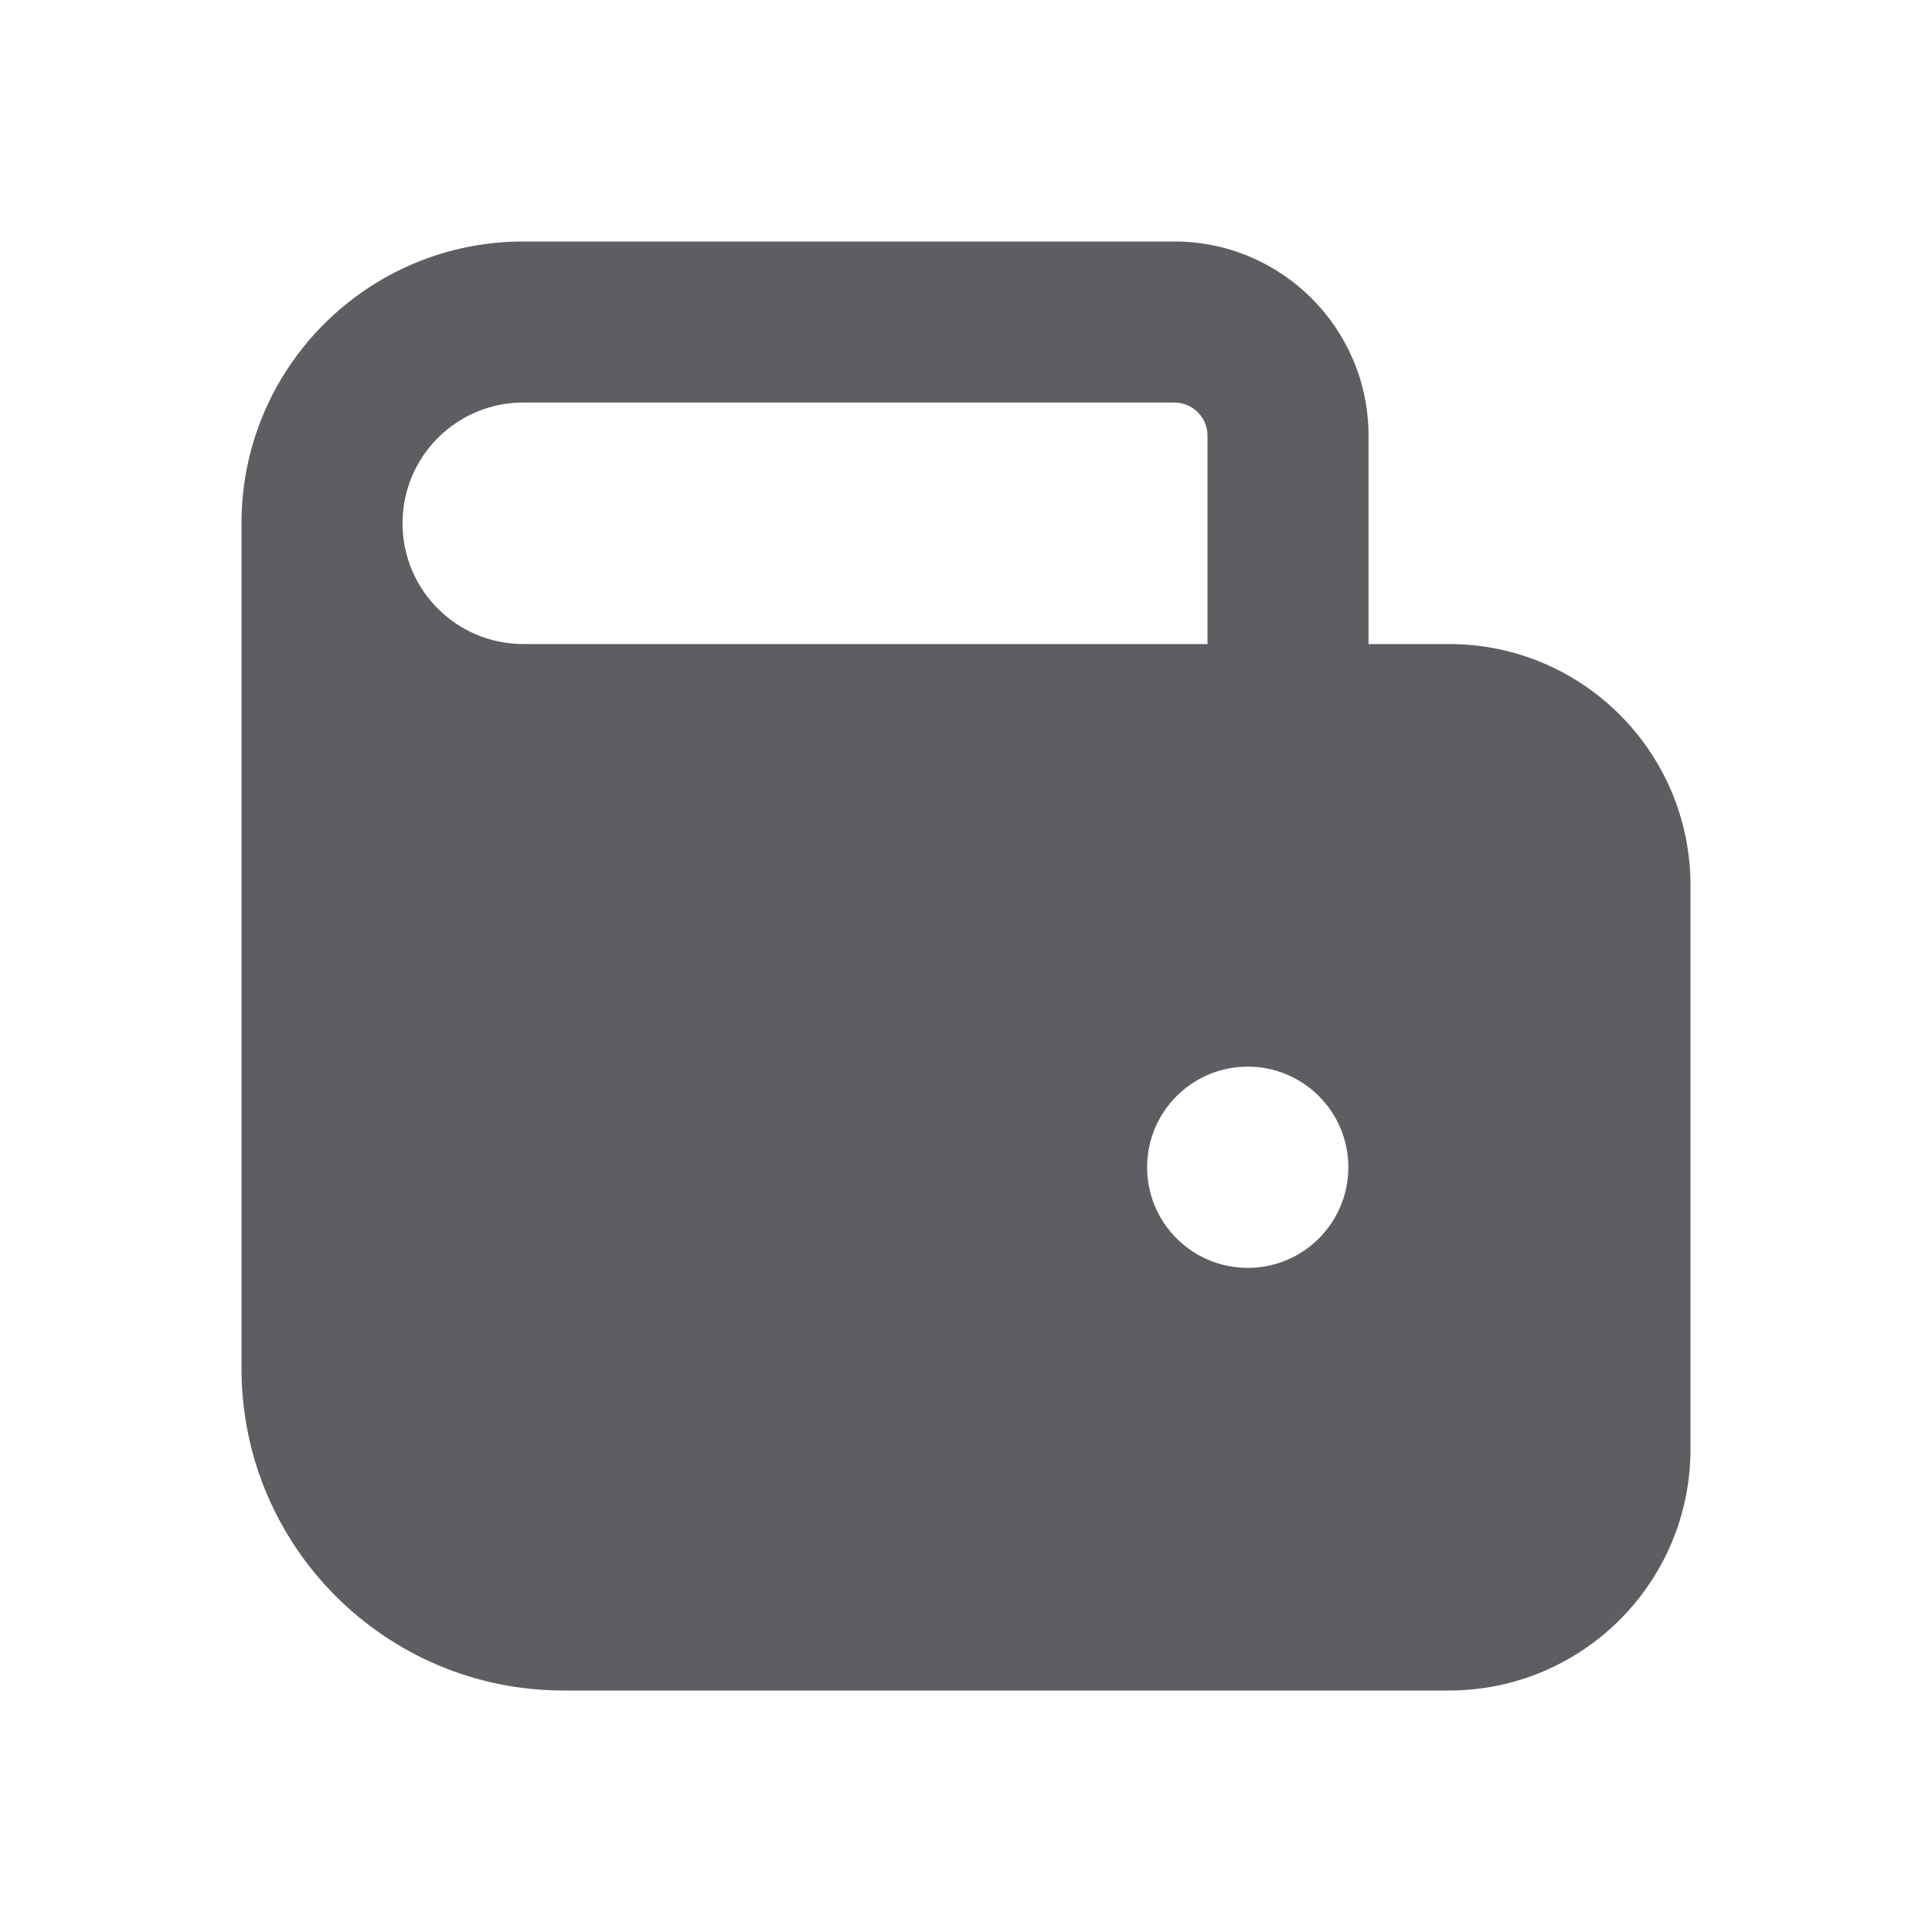 <svg width="20" height="20" viewBox="0 0 20 20" fill="none" xmlns="http://www.w3.org/2000/svg">
<path fill-rule="evenodd" clip-rule="evenodd" d="M5.417 2.5C3.806 2.5 2.5 3.806 2.5 5.417V14.167C2.5 16.008 3.992 17.5 5.833 17.5H15C16.381 17.5 17.5 16.381 17.5 15V9.167C17.5 7.786 16.381 6.667 15 6.667H14.167V4.51C14.167 3.4 13.267 2.5 12.157 2.5H5.417ZM12.5 6.667V4.51C12.5 4.32 12.346 4.167 12.157 4.167H5.417C4.726 4.167 4.167 4.726 4.167 5.417C4.167 6.107 4.726 6.667 5.417 6.667H12.5ZM12.917 13.125C13.492 13.125 13.958 12.659 13.958 12.083C13.958 11.508 13.492 11.042 12.917 11.042C12.341 11.042 11.875 11.508 11.875 12.083C11.875 12.659 12.341 13.125 12.917 13.125Z" fill="#0B0C11" fill-opacity="0.66"/>
</svg>
